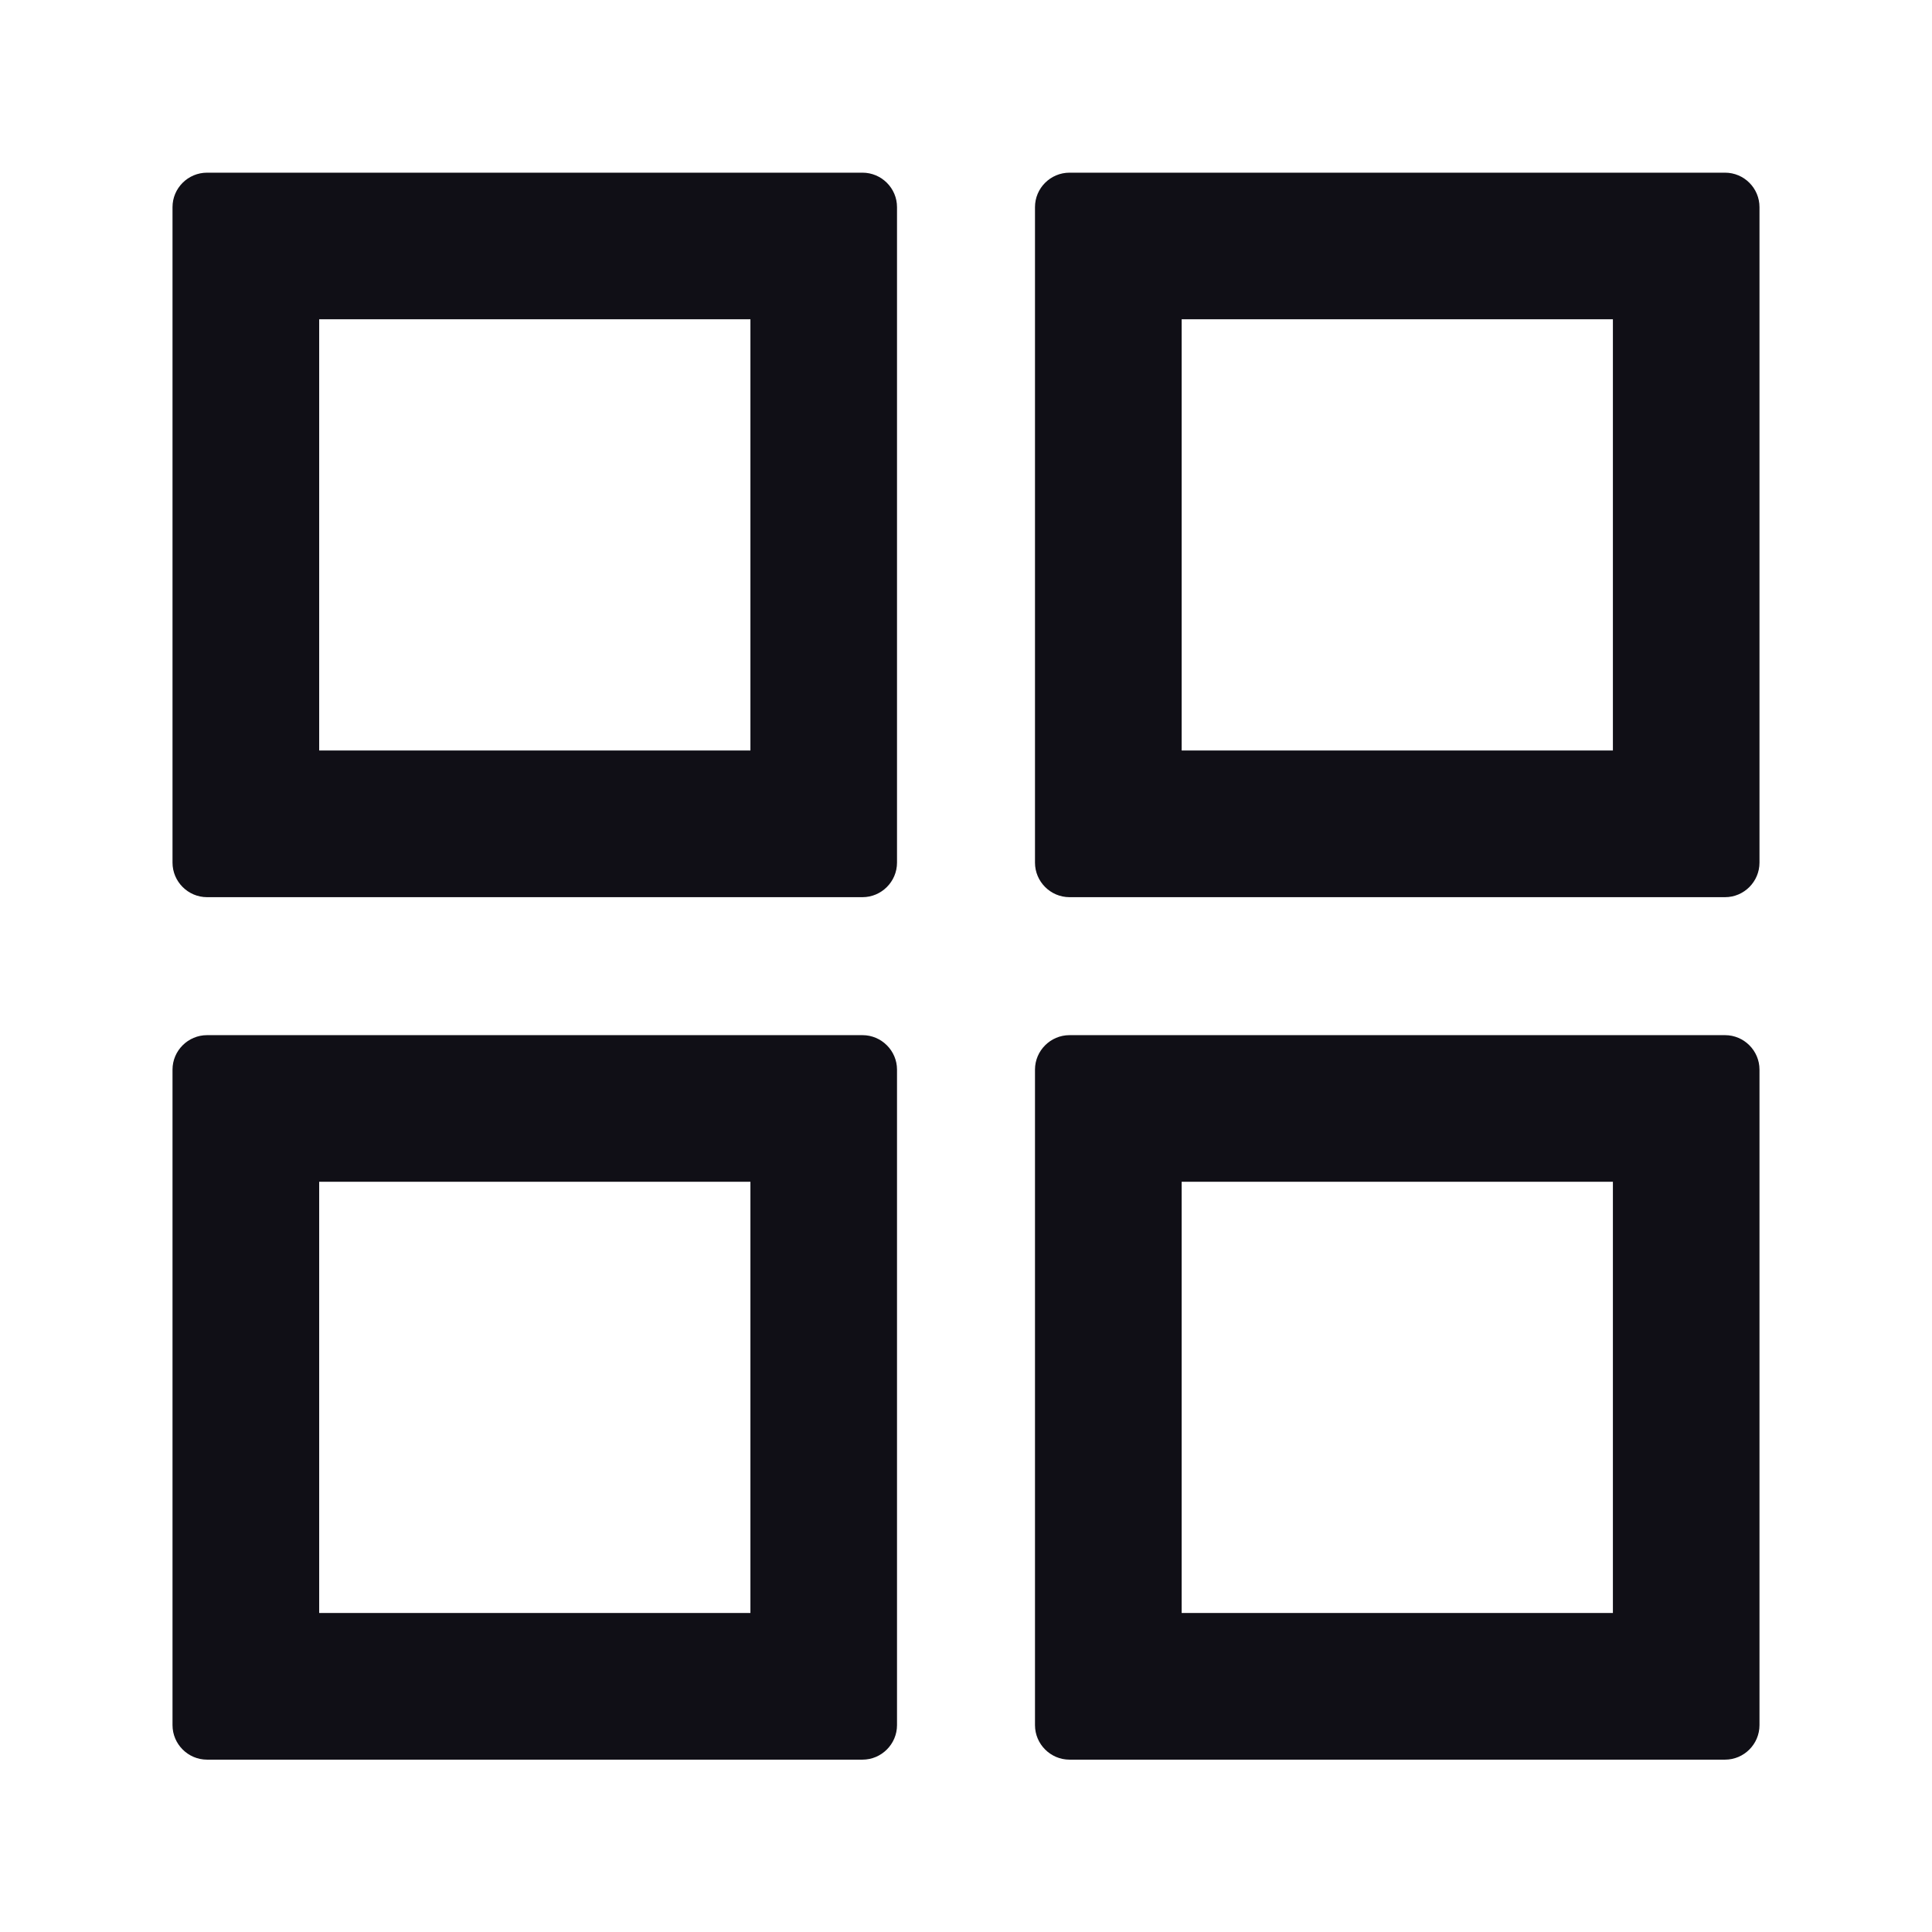 <svg width="24" height="24" viewBox="0 0 24 24" fill="none" xmlns="http://www.w3.org/2000/svg">
<path d="M10.714 2.145H2.572C2.336 2.145 2.143 2.337 2.143 2.573V10.716C2.143 10.952 2.336 11.145 2.572 11.145H10.714C10.95 11.145 11.143 10.952 11.143 10.716V2.573C11.143 2.337 10.95 2.145 10.714 2.145ZM9.322 9.323H3.965V3.966H9.322V9.323ZM21.429 2.145H13.286C13.05 2.145 12.857 2.337 12.857 2.573V10.716C12.857 10.952 13.05 11.145 13.286 11.145H21.429C21.665 11.145 21.857 10.952 21.857 10.716V2.573C21.857 2.337 21.665 2.145 21.429 2.145ZM20.036 9.323H14.679V3.966H20.036V9.323ZM10.714 12.859H2.572C2.336 12.859 2.143 13.052 2.143 13.287V21.43C2.143 21.666 2.336 21.859 2.572 21.859H10.714C10.95 21.859 11.143 21.666 11.143 21.43V13.287C11.143 13.052 10.95 12.859 10.714 12.859ZM9.322 20.037H3.965V14.68H9.322V20.037ZM21.429 12.859H13.286C13.05 12.859 12.857 13.052 12.857 13.287V21.43C12.857 21.666 13.05 21.859 13.286 21.859H21.429C21.665 21.859 21.857 21.666 21.857 21.43V13.287C21.857 13.052 21.665 12.859 21.429 12.859ZM20.036 20.037H14.679V14.68H20.036V20.037Z" fill="#100F16"/>
</svg>

